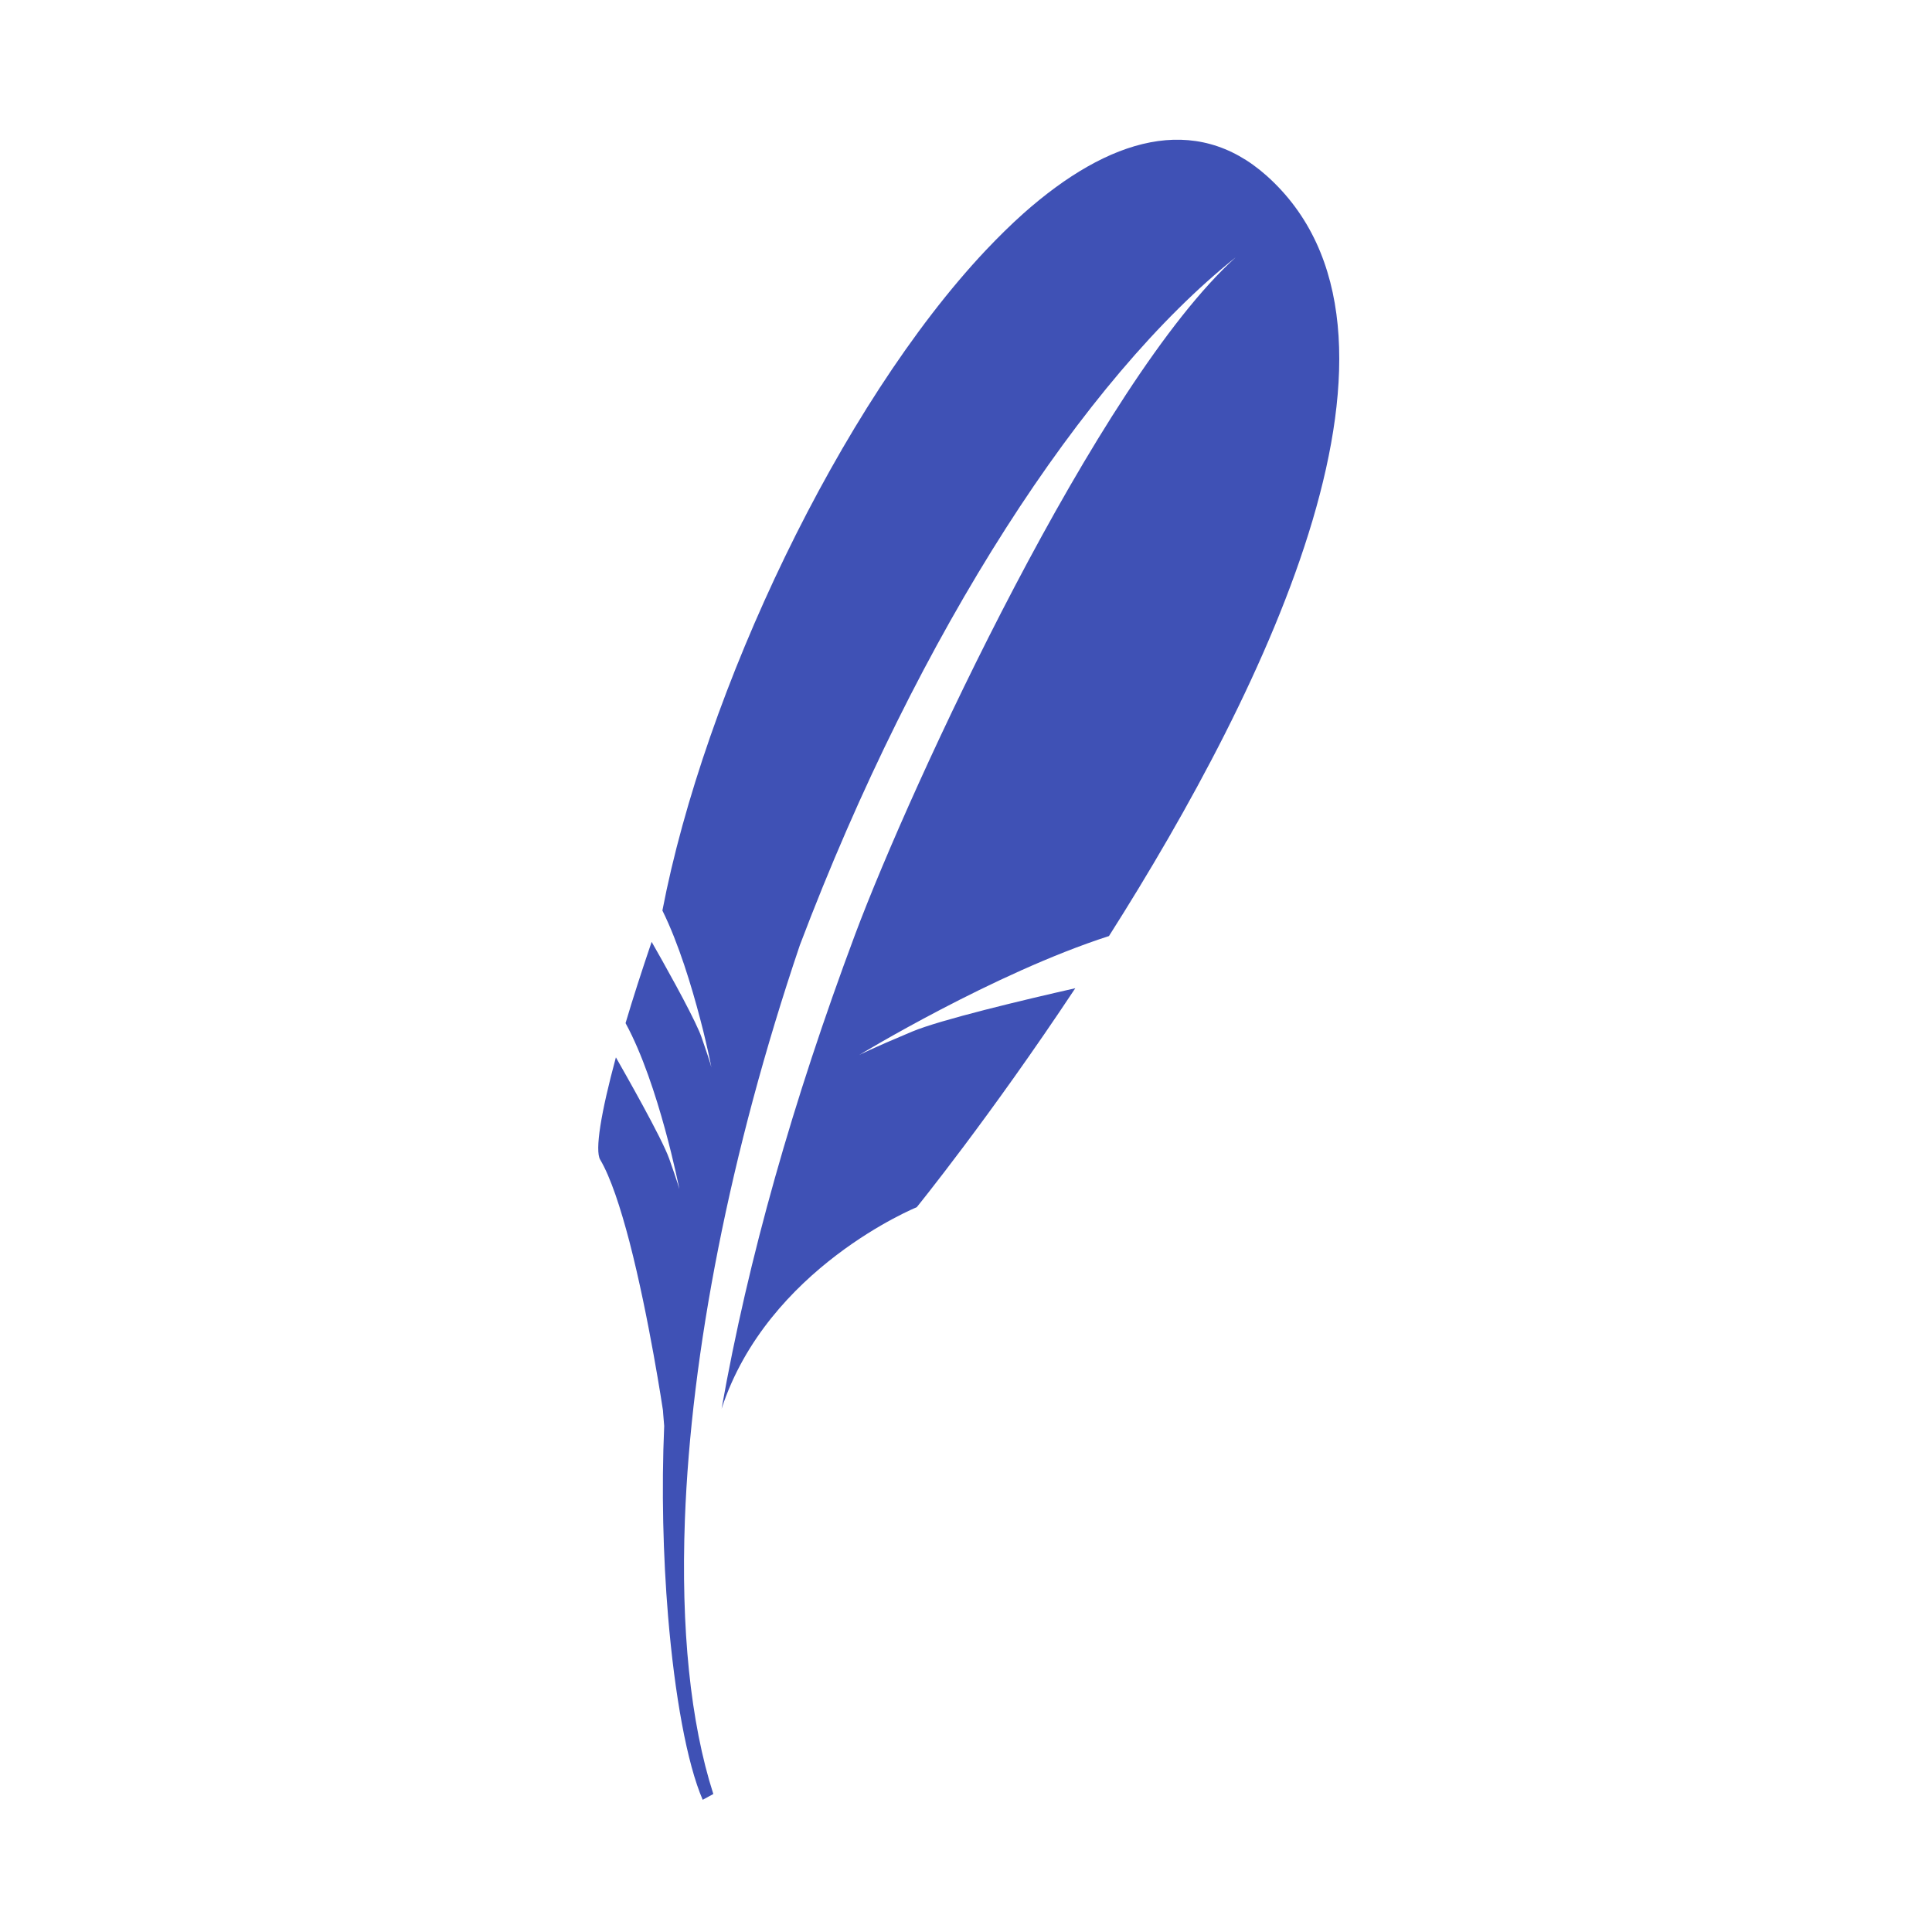 <?xml version="1.0" encoding="UTF-8" standalone="no"?>
<svg
   xmlns:dc="http://purl.org/dc/elements/1.1/"
   xmlns:cc="http://creativecommons.org/ns#"
   xmlns:rdf="http://www.w3.org/1999/02/22-rdf-syntax-ns#"
   xmlns:svg="http://www.w3.org/2000/svg"
   xmlns="http://www.w3.org/2000/svg"
   viewBox="0 0 14 14"
   id="svg2"
   height="14"
   width="14"
   version="1.1">
  <defs
     id="defs8" />
  <path
     style="fill:#3f51b5;fill-opacity:1;stroke-width:0.385"
     id="path4"
     d="M 9.178,1.273 C 8.661,0.813 8.035,0.998 7.417,1.546 7.325,1.628 7.234,1.718 7.143,1.814 6.086,2.936 5.105,5.012 4.8,6.598 c 0.119,0.241 0.211,0.548 0.273,0.783 0.016,0.06 0.03,0.117 0.041,0.165 0.027,0.114 0.041,0.188 0.041,0.188 0,0 -0.009,-0.036 -0.048,-0.149 -0.007,-0.022 -0.016,-0.045 -0.025,-0.073 -0.004,-0.012 -0.01,-0.025 -0.016,-0.04 C 4.996,7.31 4.806,6.972 4.722,6.825 4.65,7.037 4.586,7.235 4.533,7.414 c 0.242,0.443 0.39,1.203 0.39,1.203 0,0 -0.013,-0.049 -0.074,-0.221 C 4.795,8.244 4.526,7.773 4.463,7.662 4.354,8.065 4.31,8.337 4.349,8.403 c 0.076,0.128 0.148,0.35 0.212,0.594 0.143,0.551 0.243,1.223 0.243,1.223 0,0 0.003,0.045 0.009,0.113 -0.02,0.463 -0.008,0.943 0.028,1.377 0.048,0.574 0.137,1.068 0.251,1.332 L 5.169,13 C 5.002,12.48 4.934,11.798 4.963,11.011 5.008,9.809 5.285,8.36 5.796,6.849 6.66,4.568 7.858,2.739 8.954,1.865 7.955,2.767 6.602,5.689 6.197,6.77 5.744,7.982 5.422,9.119 5.229,10.208 5.563,9.187 6.643,8.748 6.643,8.748 c 0,0 0.53,-0.653 1.149,-1.587 -0.371,0.084 -0.98,0.229 -1.184,0.315 -0.301,0.126 -0.382,0.169 -0.382,0.169 0,0 0.975,-0.593 1.81,-0.862 C 9.186,4.972 10.439,2.399 9.178,1.273 Z" />
</svg>
